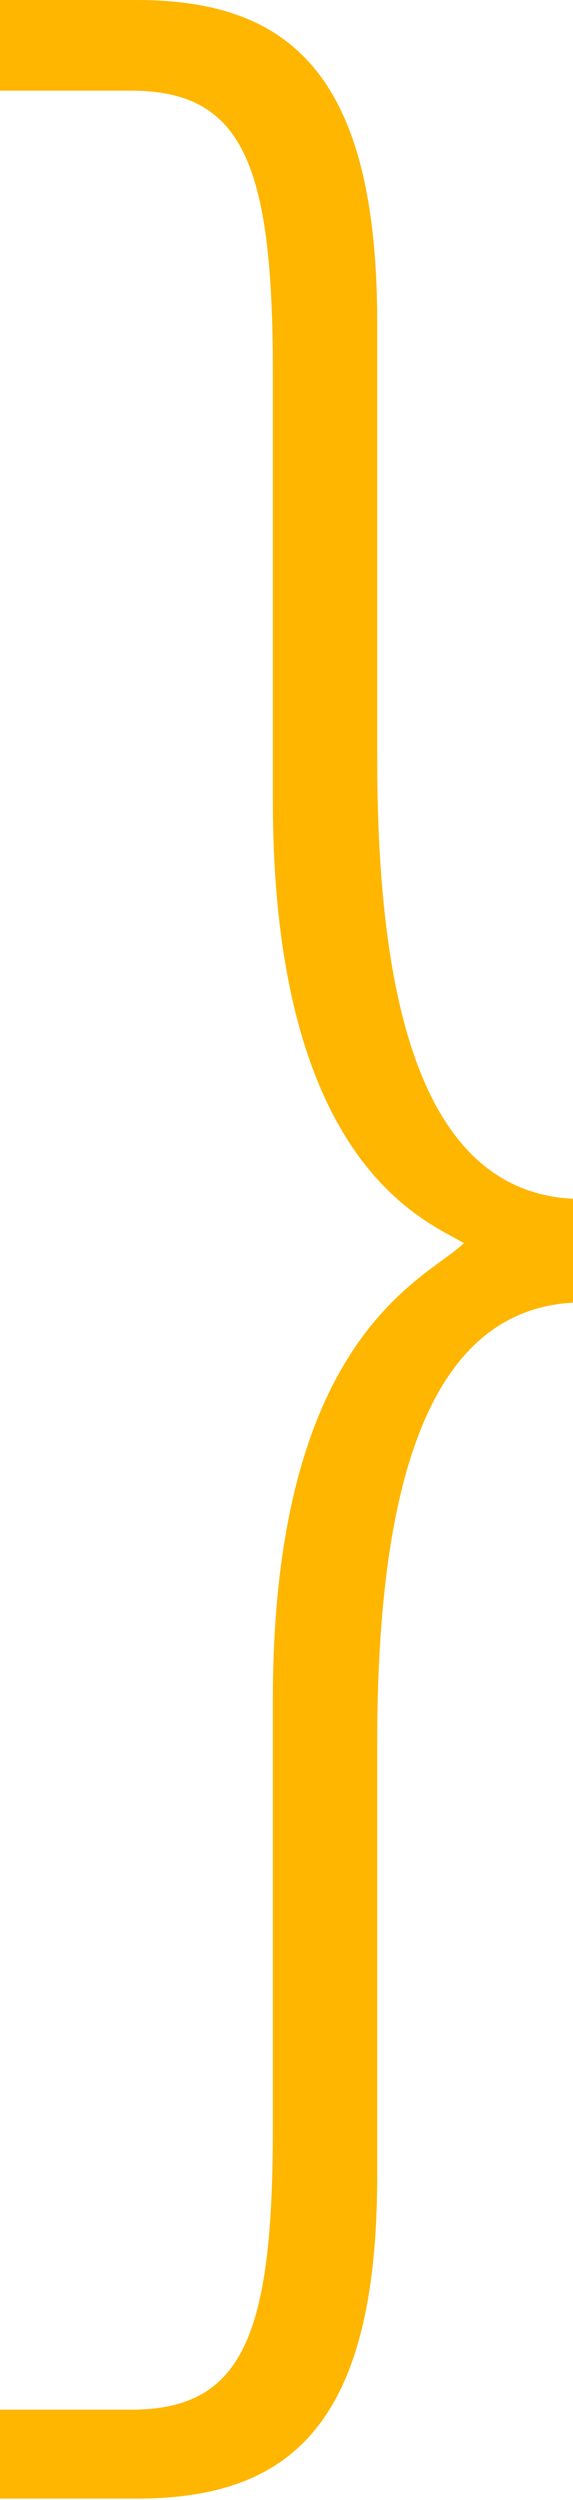 <svg xmlns="http://www.w3.org/2000/svg" viewBox="0 0 42.84 186.66"><defs><style>.cls-1{fill:#ffb600;}</style></defs><title>curly-brace-left</title><g id="Layer_2" data-name="Layer 2"><g id="texts"><path class="cls-1" d="M0,179.92H9.79c8.36,0,10.61-5.51,10.61-21v-32C20.4,99.55,32,95.47,34.68,92.82,32,91.19,20.4,87.11,20.4,59.77v-32c0-15.5-2.24-21-10.61-21H0V0H10.2c11.42,0,18,5.51,18,24.07V56.51c0,16.52,2.65,32.44,14.69,33v7.75c-12,.61-14.69,16.52-14.69,33v32.23c0,18.56-6.53,24.07-18,24.07H0Z"/></g></g></svg>